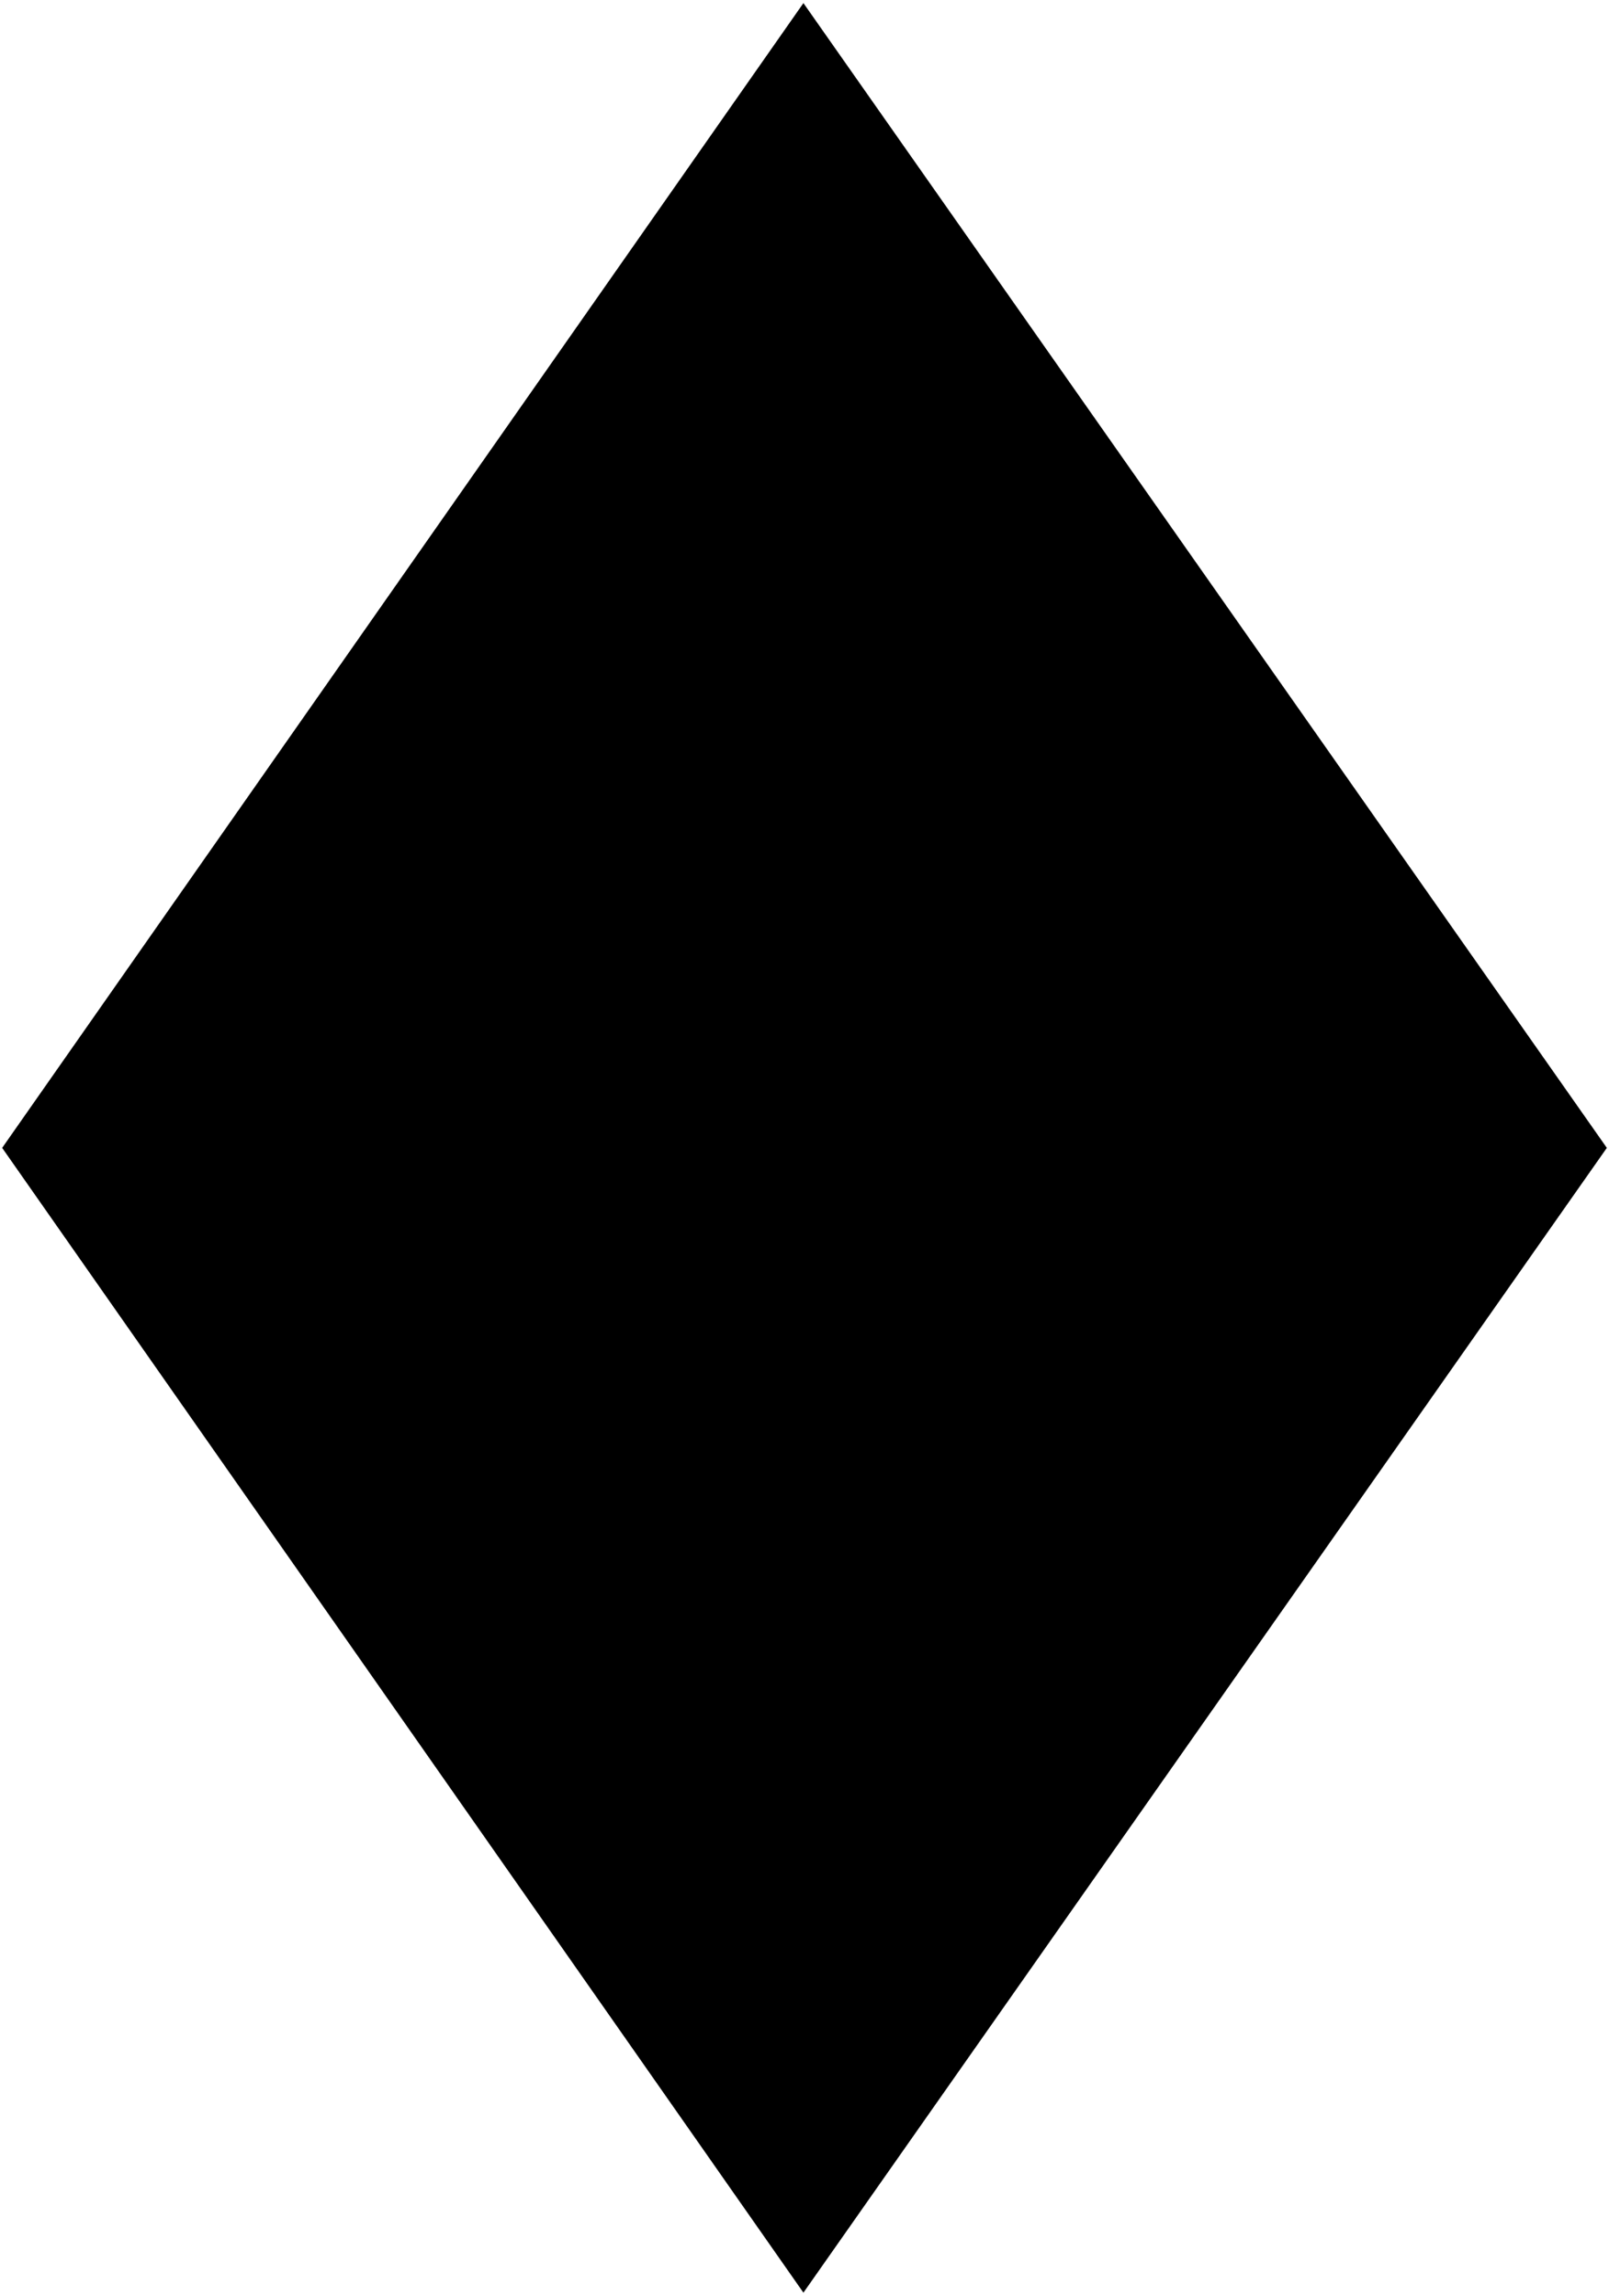 <?xml version="1.0" encoding="UTF-8"?>
<?xml-stylesheet type='text/css' href='S401Style.css'?>
<svg version="1.2" baseProfile="tiny" style="shape-rendering:geometricPrecision; fill-rule:evenodd;" width="7.43mm" height="10.60mm" viewBox="-3.36 -8.03 7.45 10.62" xmlns="http://www.w3.org/2000/svg">
  <title>BOYLAT26O</title>
  <desc>river buoy, obstruction at the right side - on position</desc>

  <g>
    <path class="fWHITE sWHITE" style="stroke-width:0.04" d="M -0.74,0.00 L 0.74,0.00 L 1.26,-5.40 L -0.21,-5.40 L -0.74,0.00 Z" />
    <path class="f0 sBLACK" style="stroke-width:0.24" d="M -3.35,-2.72 L 0.36,-8.02 L 4.08,-2.72 L 0.36,2.58 L -3.35,-2.72 " />
    <path class="f0 sBLACK" style="stroke-width:0.24" d="M -3.11,-2.72 L 0.36,-7.67 L 3.84,-2.72 L 0.36,2.23 L -3.11,-2.72 " />
    <path class="fORRED sORRED" style="stroke-width:0.04" d="M -0.21,-5.40 L 1.26,-5.40 L 1.13,-4.02 L -0.34,-4.02 L -0.21,-5.40 Z" />
    <path class="fORRED sORRED" style="stroke-width:0.04" d="M -0.48,-2.69 L 0.99,-2.69 L 0.86,-1.31 L -0.61,-1.31 L -0.48,-2.69 Z" />
    <path class="f0 sBLACK" style="stroke-width:0.12" d="M -0.21,-5.40 L 1.26,-5.40 L 0.74,0.00 L -0.74,0.00 L -0.21,-5.40 Z" />
    <circle class="pivotPoint layout" fill="none" cx="0" cy="0" r="0.2" />
  </g>
</svg>